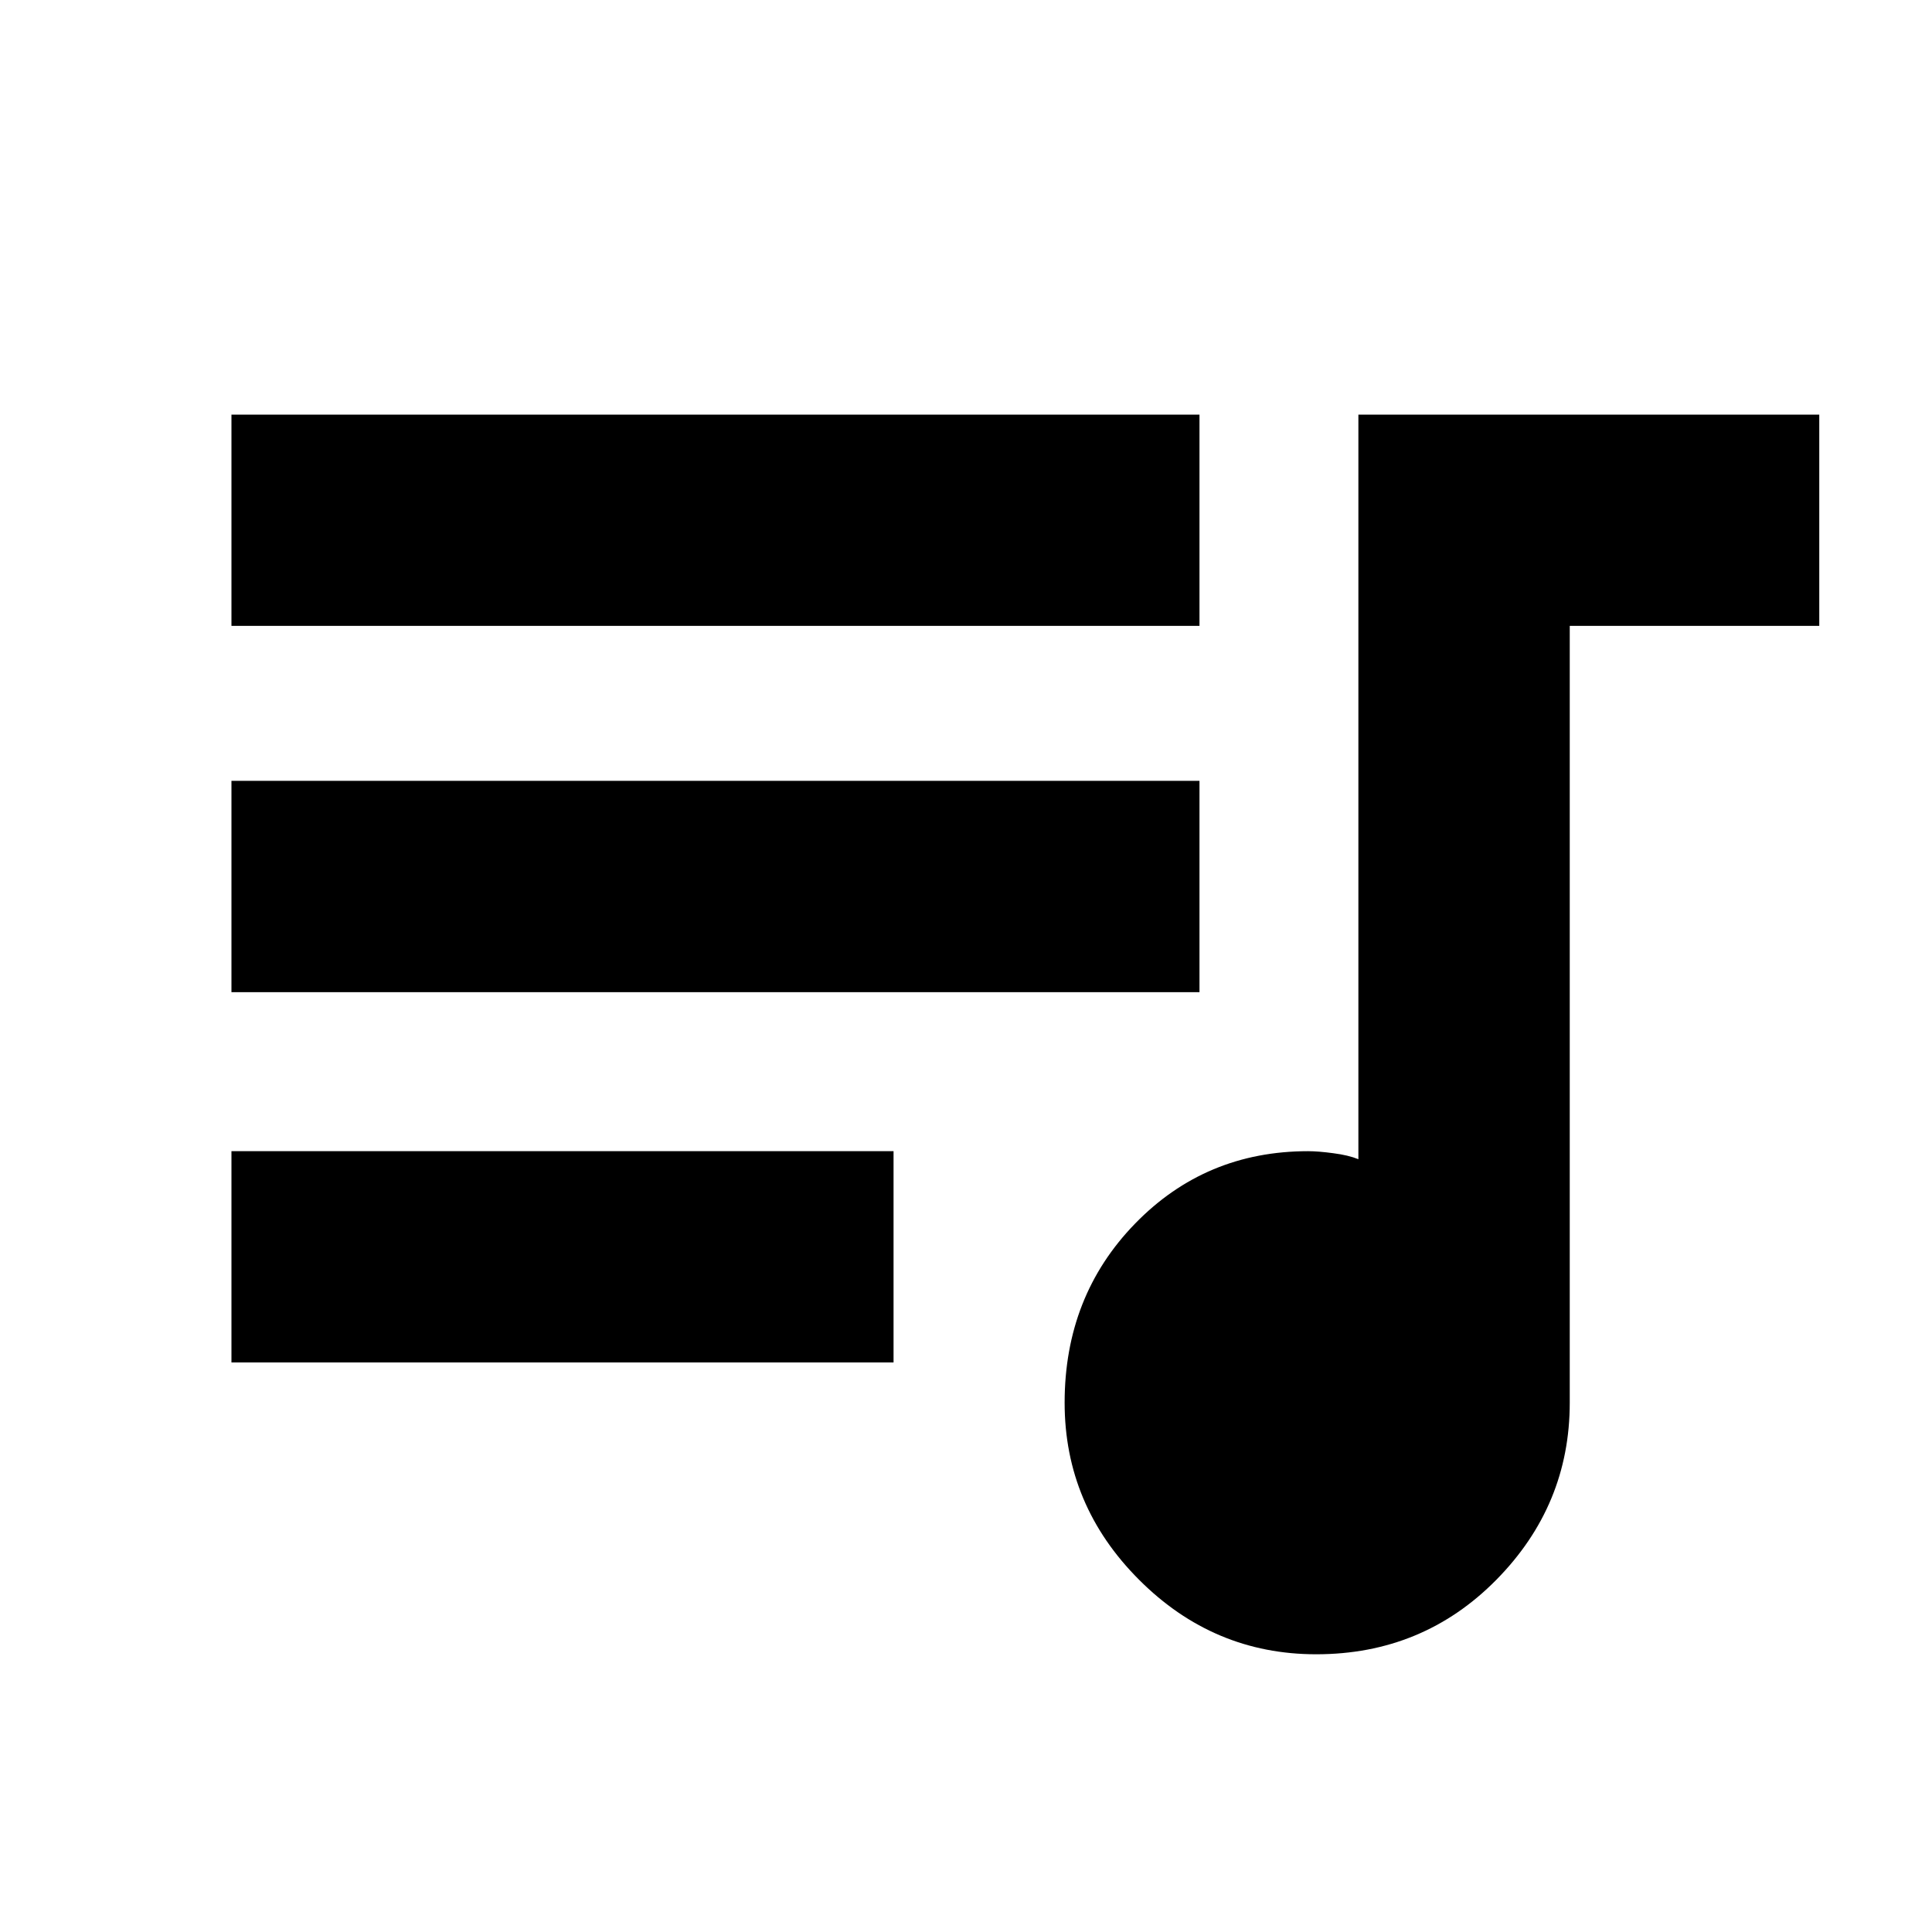 <svg xmlns="http://www.w3.org/2000/svg" height="20" width="20"><path d="M13.625 17.125Q12.562 17.125 11.792 16.354Q11.021 15.583 11.021 14.521Q11.021 13.417 11.75 12.667Q12.479 11.917 13.542 11.917Q13.646 11.917 13.802 11.938Q13.958 11.958 14.062 12V4.292H18.833V6.479H16.25V14.521Q16.25 15.583 15.49 16.354Q14.729 17.125 13.625 17.125ZM2.396 6.479V4.292H12.417V6.479ZM2.396 10.271V8.083H12.417V10.271ZM2.396 14.104V11.917H9.25V14.104Z"/></svg>